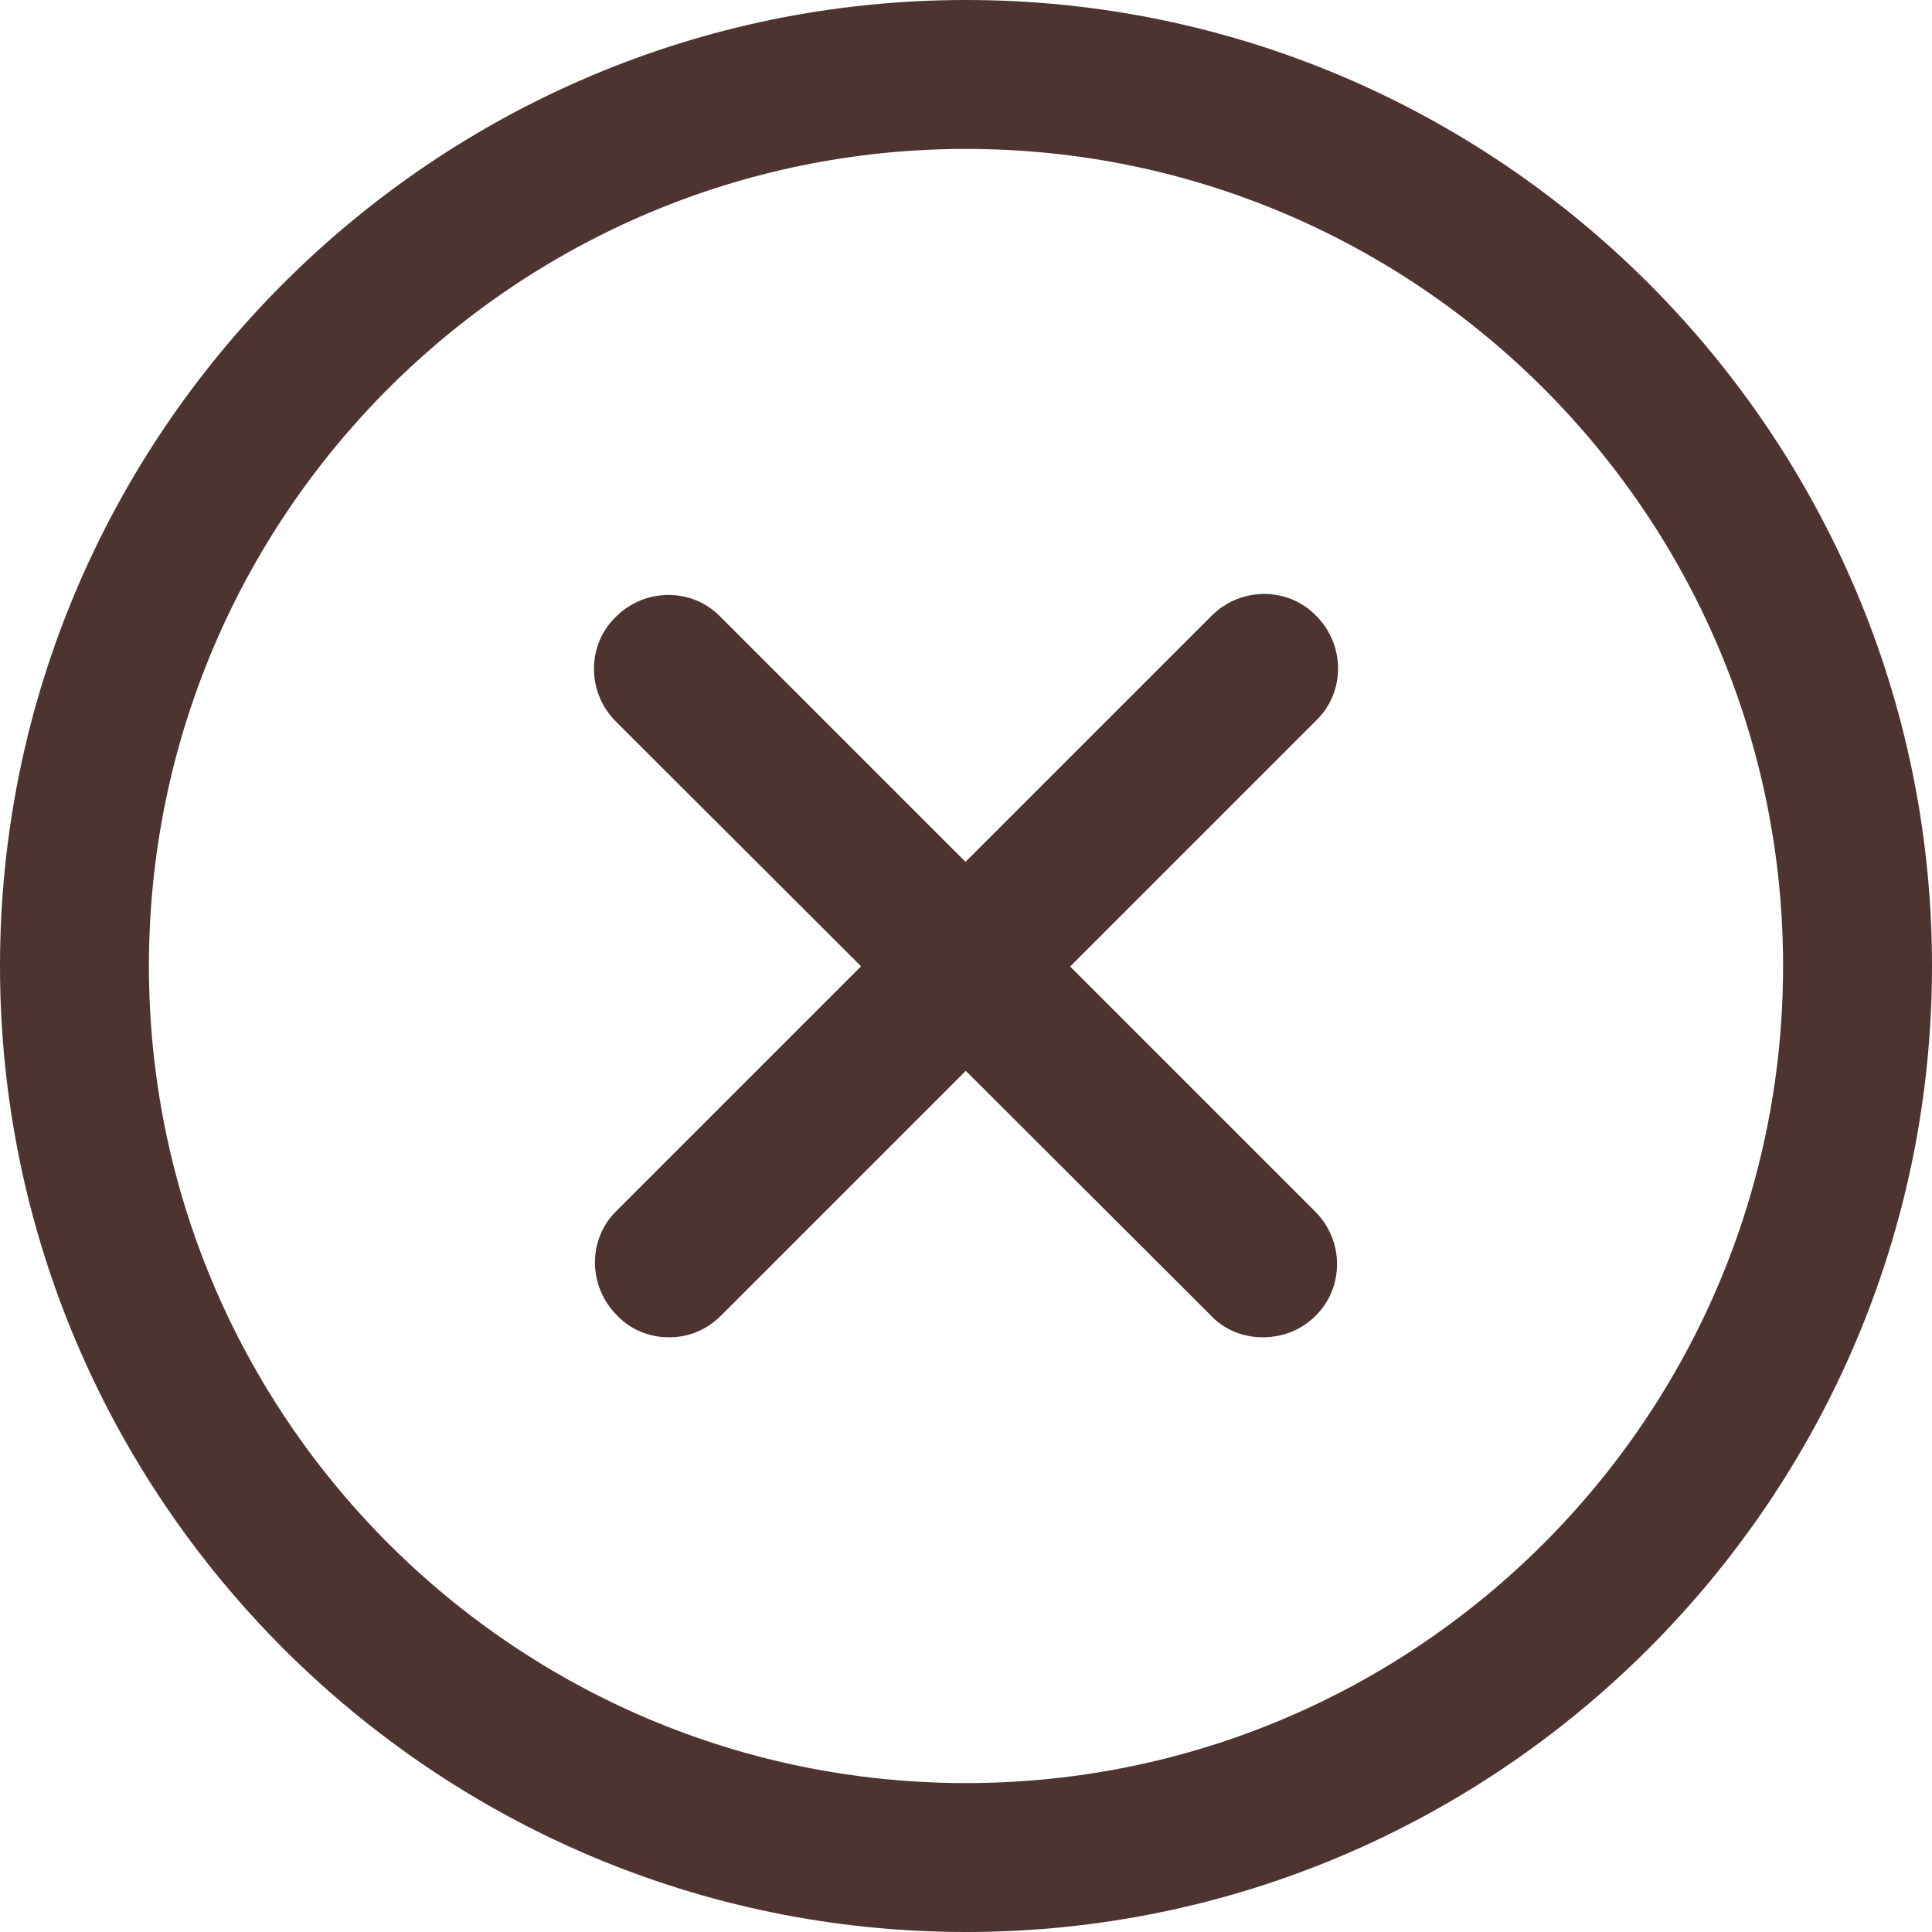 <?xml version="1.0" encoding="utf-8"?>
<!-- Generator: Adobe Illustrator 25.0.0, SVG Export Plug-In . SVG Version: 6.00 Build 0)  -->
<svg version="1.1" id="Layer_1" xmlns="http://www.w3.org/2000/svg" xmlns:xlink="http://www.w3.org/1999/xlink" x="0px" y="0px"
	 viewBox="0 0 192 192" style="enable-background:new 0 0 192 192;" xml:space="preserve">
<style type="text/css">
	.st0{fill:#4E3430;}
</style>
<g>
	<g>
		<path class="st0" d="M96,192c-52.9,0-96-43.1-96-96C0,43.1,43.1,0,96,0c52.9,0,96,43.1,96,96C192,148.9,148.9,192,96,192z
			 M96,14.8c-44.8,0-81.2,36.4-81.2,81.2s36.4,81.2,81.2,81.2s81.2-36.4,81.2-81.2S140.8,14.8,96,14.8z"/>
	</g>
	<g>
		<path class="st0" d="M66.5,132.9c-1.9,0-3.8-0.7-5.2-2.2c-2.9-2.9-2.9-7.6,0-10.4l59.1-59.1c2.9-2.9,7.6-2.9,10.4,0
			c2.9,2.9,2.9,7.6,0,10.4l-59.1,59.1C70.2,132.2,68.4,132.9,66.5,132.9z"/>
	</g>
	<g>
		<path class="st0" d="M125.5,132.9c-1.9,0-3.8-0.7-5.2-2.2L61.2,71.7c-2.9-2.9-2.9-7.6,0-10.4c2.9-2.9,7.6-2.9,10.4,0l59.1,59.1
			c2.9,2.9,2.9,7.6,0,10.4C129.3,132.2,127.4,132.9,125.5,132.9z"/>
	</g>
</g>
</svg>
